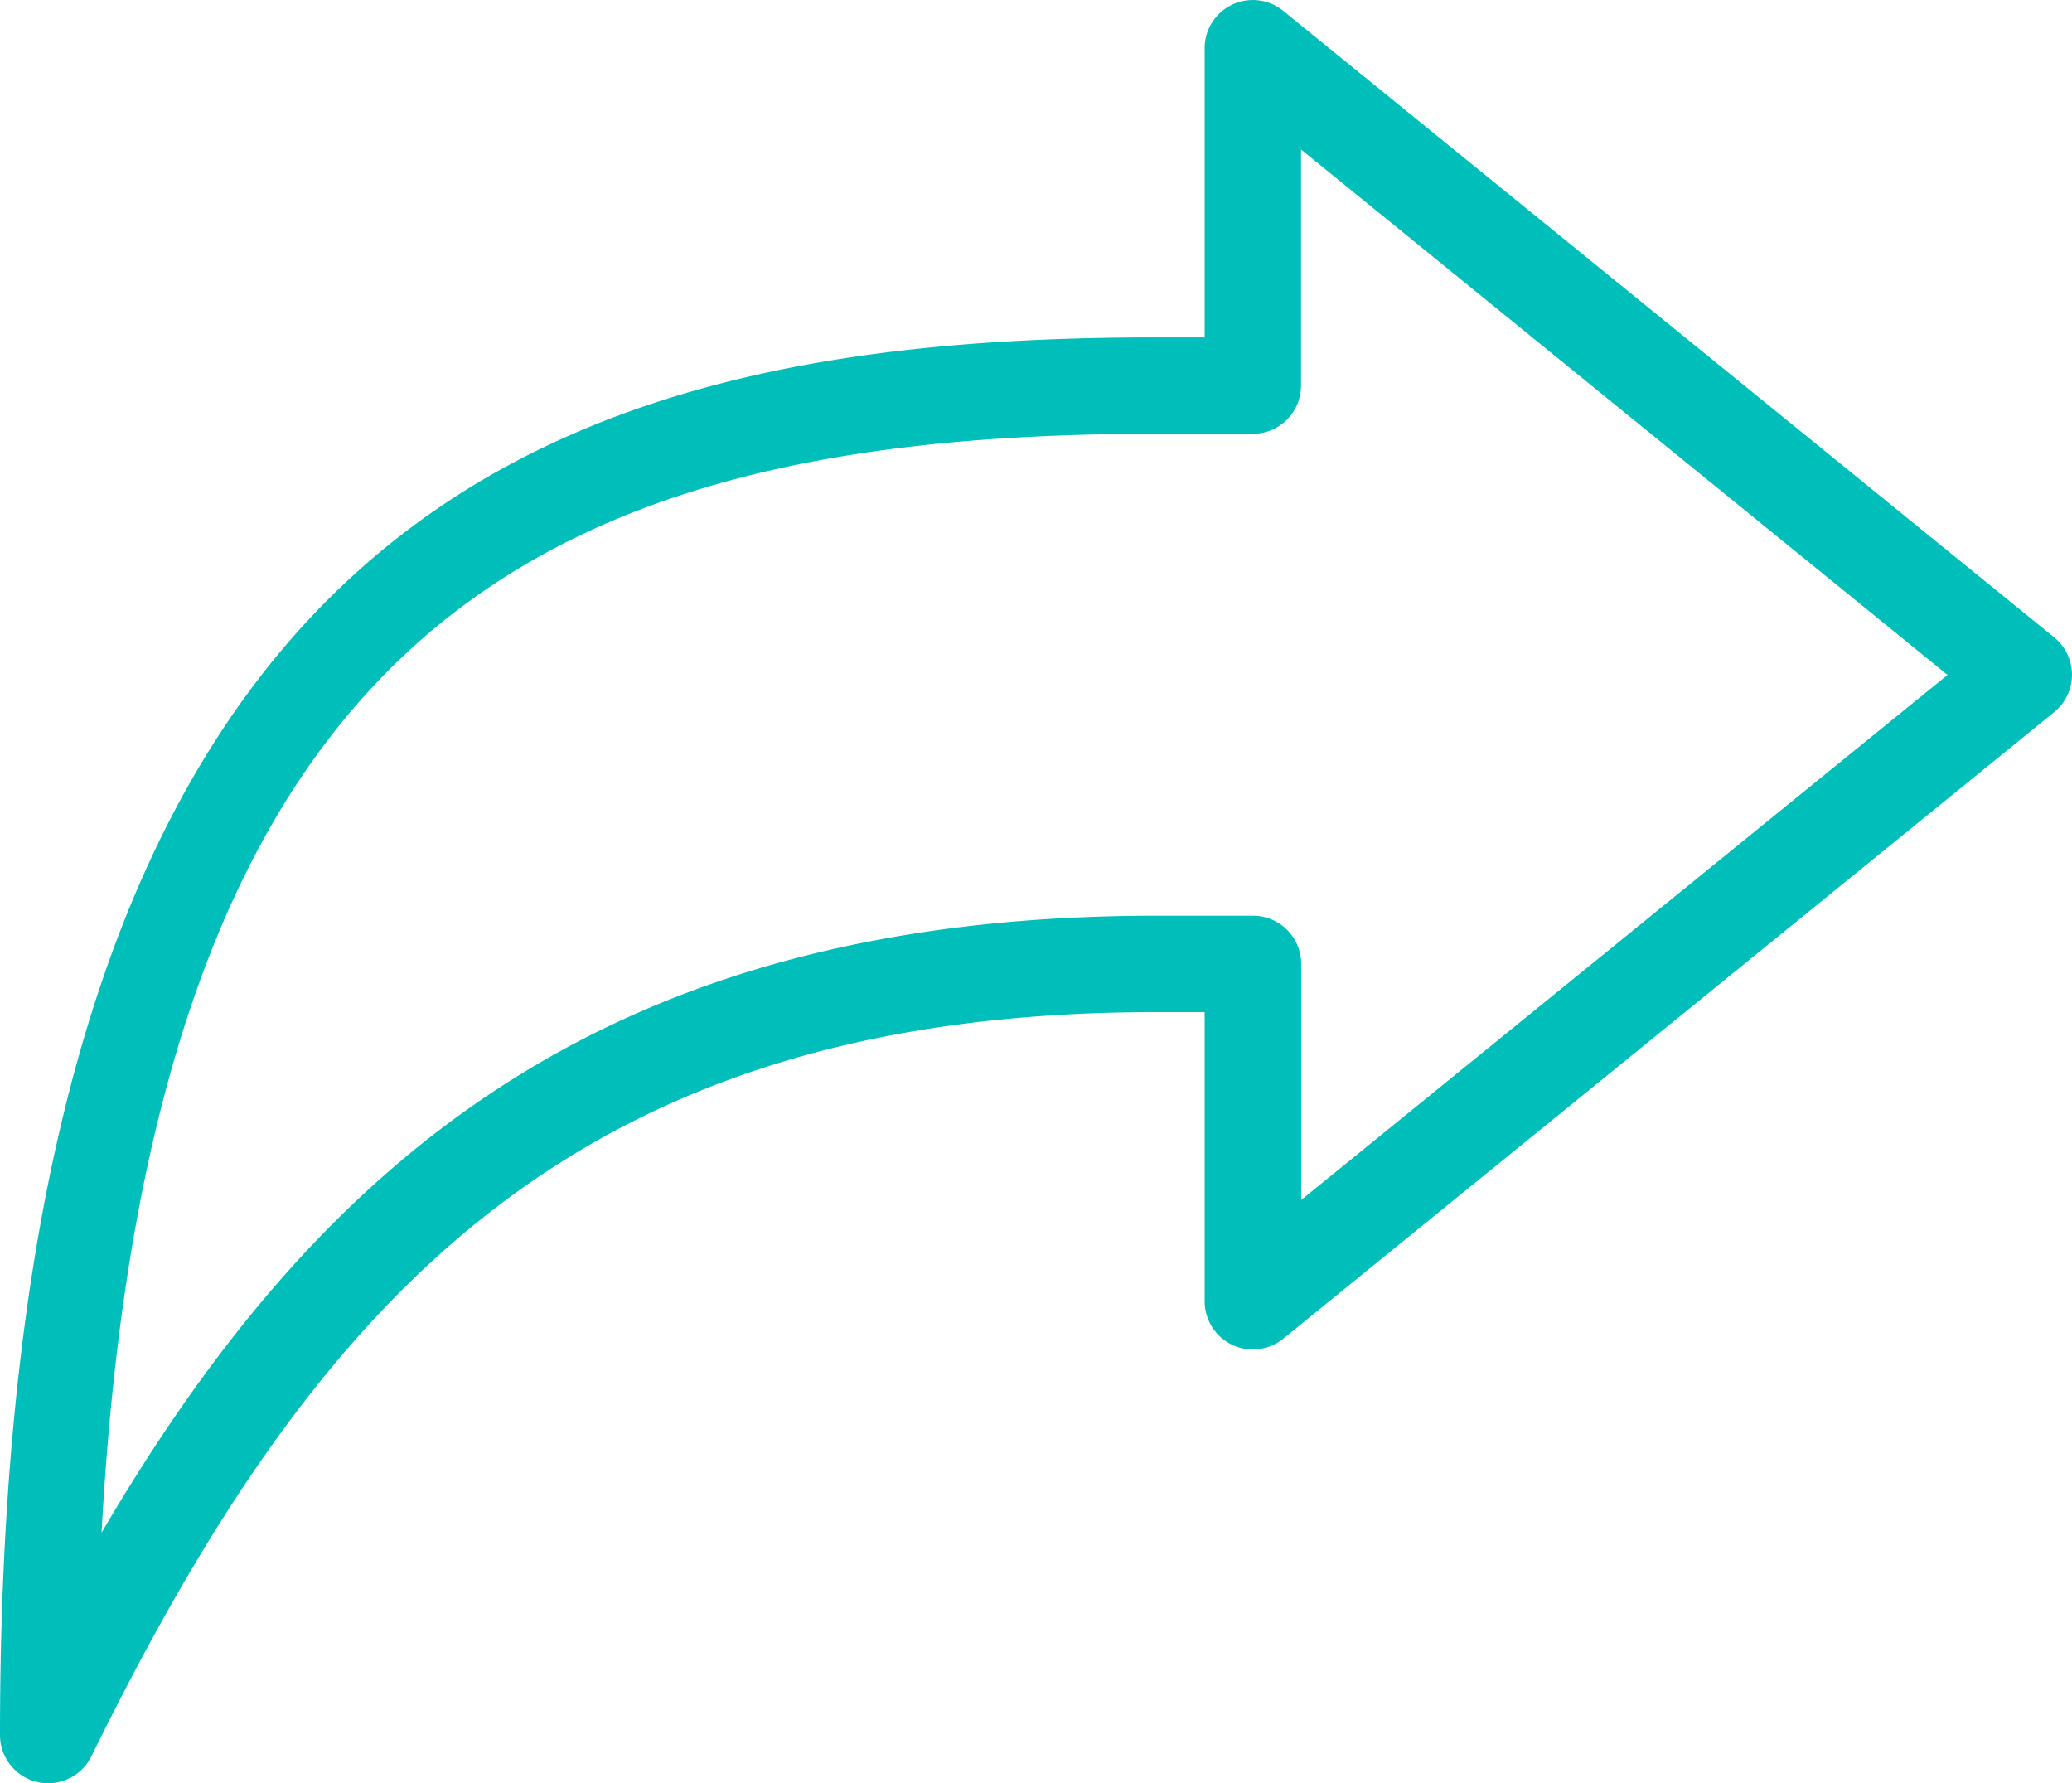 <svg xmlns="http://www.w3.org/2000/svg" width="41.837" height="36" viewBox="0 0 41.837 36">
  <g id="forward" transform="translate(-64.629 0.001)">
    <path id="Caminho_123" data-name="Caminho 123" d="M9.973,36a.956.956,0,0,1-.221-.025A.973.973,0,0,1,9,35.026C9,10.229,20.223,6.811,32.351,6.811h.973V.973A.972.972,0,0,1,34.91.218L50.477,12.866a.973.973,0,0,1,0,1.51L34.911,27.025a.973.973,0,0,1-1.587-.755V20.432h-.973c-11.756,0-16.945,5.748-21.505,15.023A.971.971,0,0,1,9.973,36ZM32.351,8.757c-12.348,0-20.308,3.835-21.3,22.185,4.449-7.6,10.257-12.456,21.3-12.456H34.3a.973.973,0,0,1,.973.973v4.766l13.051-10.6L35.27,3.017V7.784a.973.973,0,0,1-.973.973Z" transform="translate(55.629 0)" fill="#00bfba"/>
  </g>
</svg>
